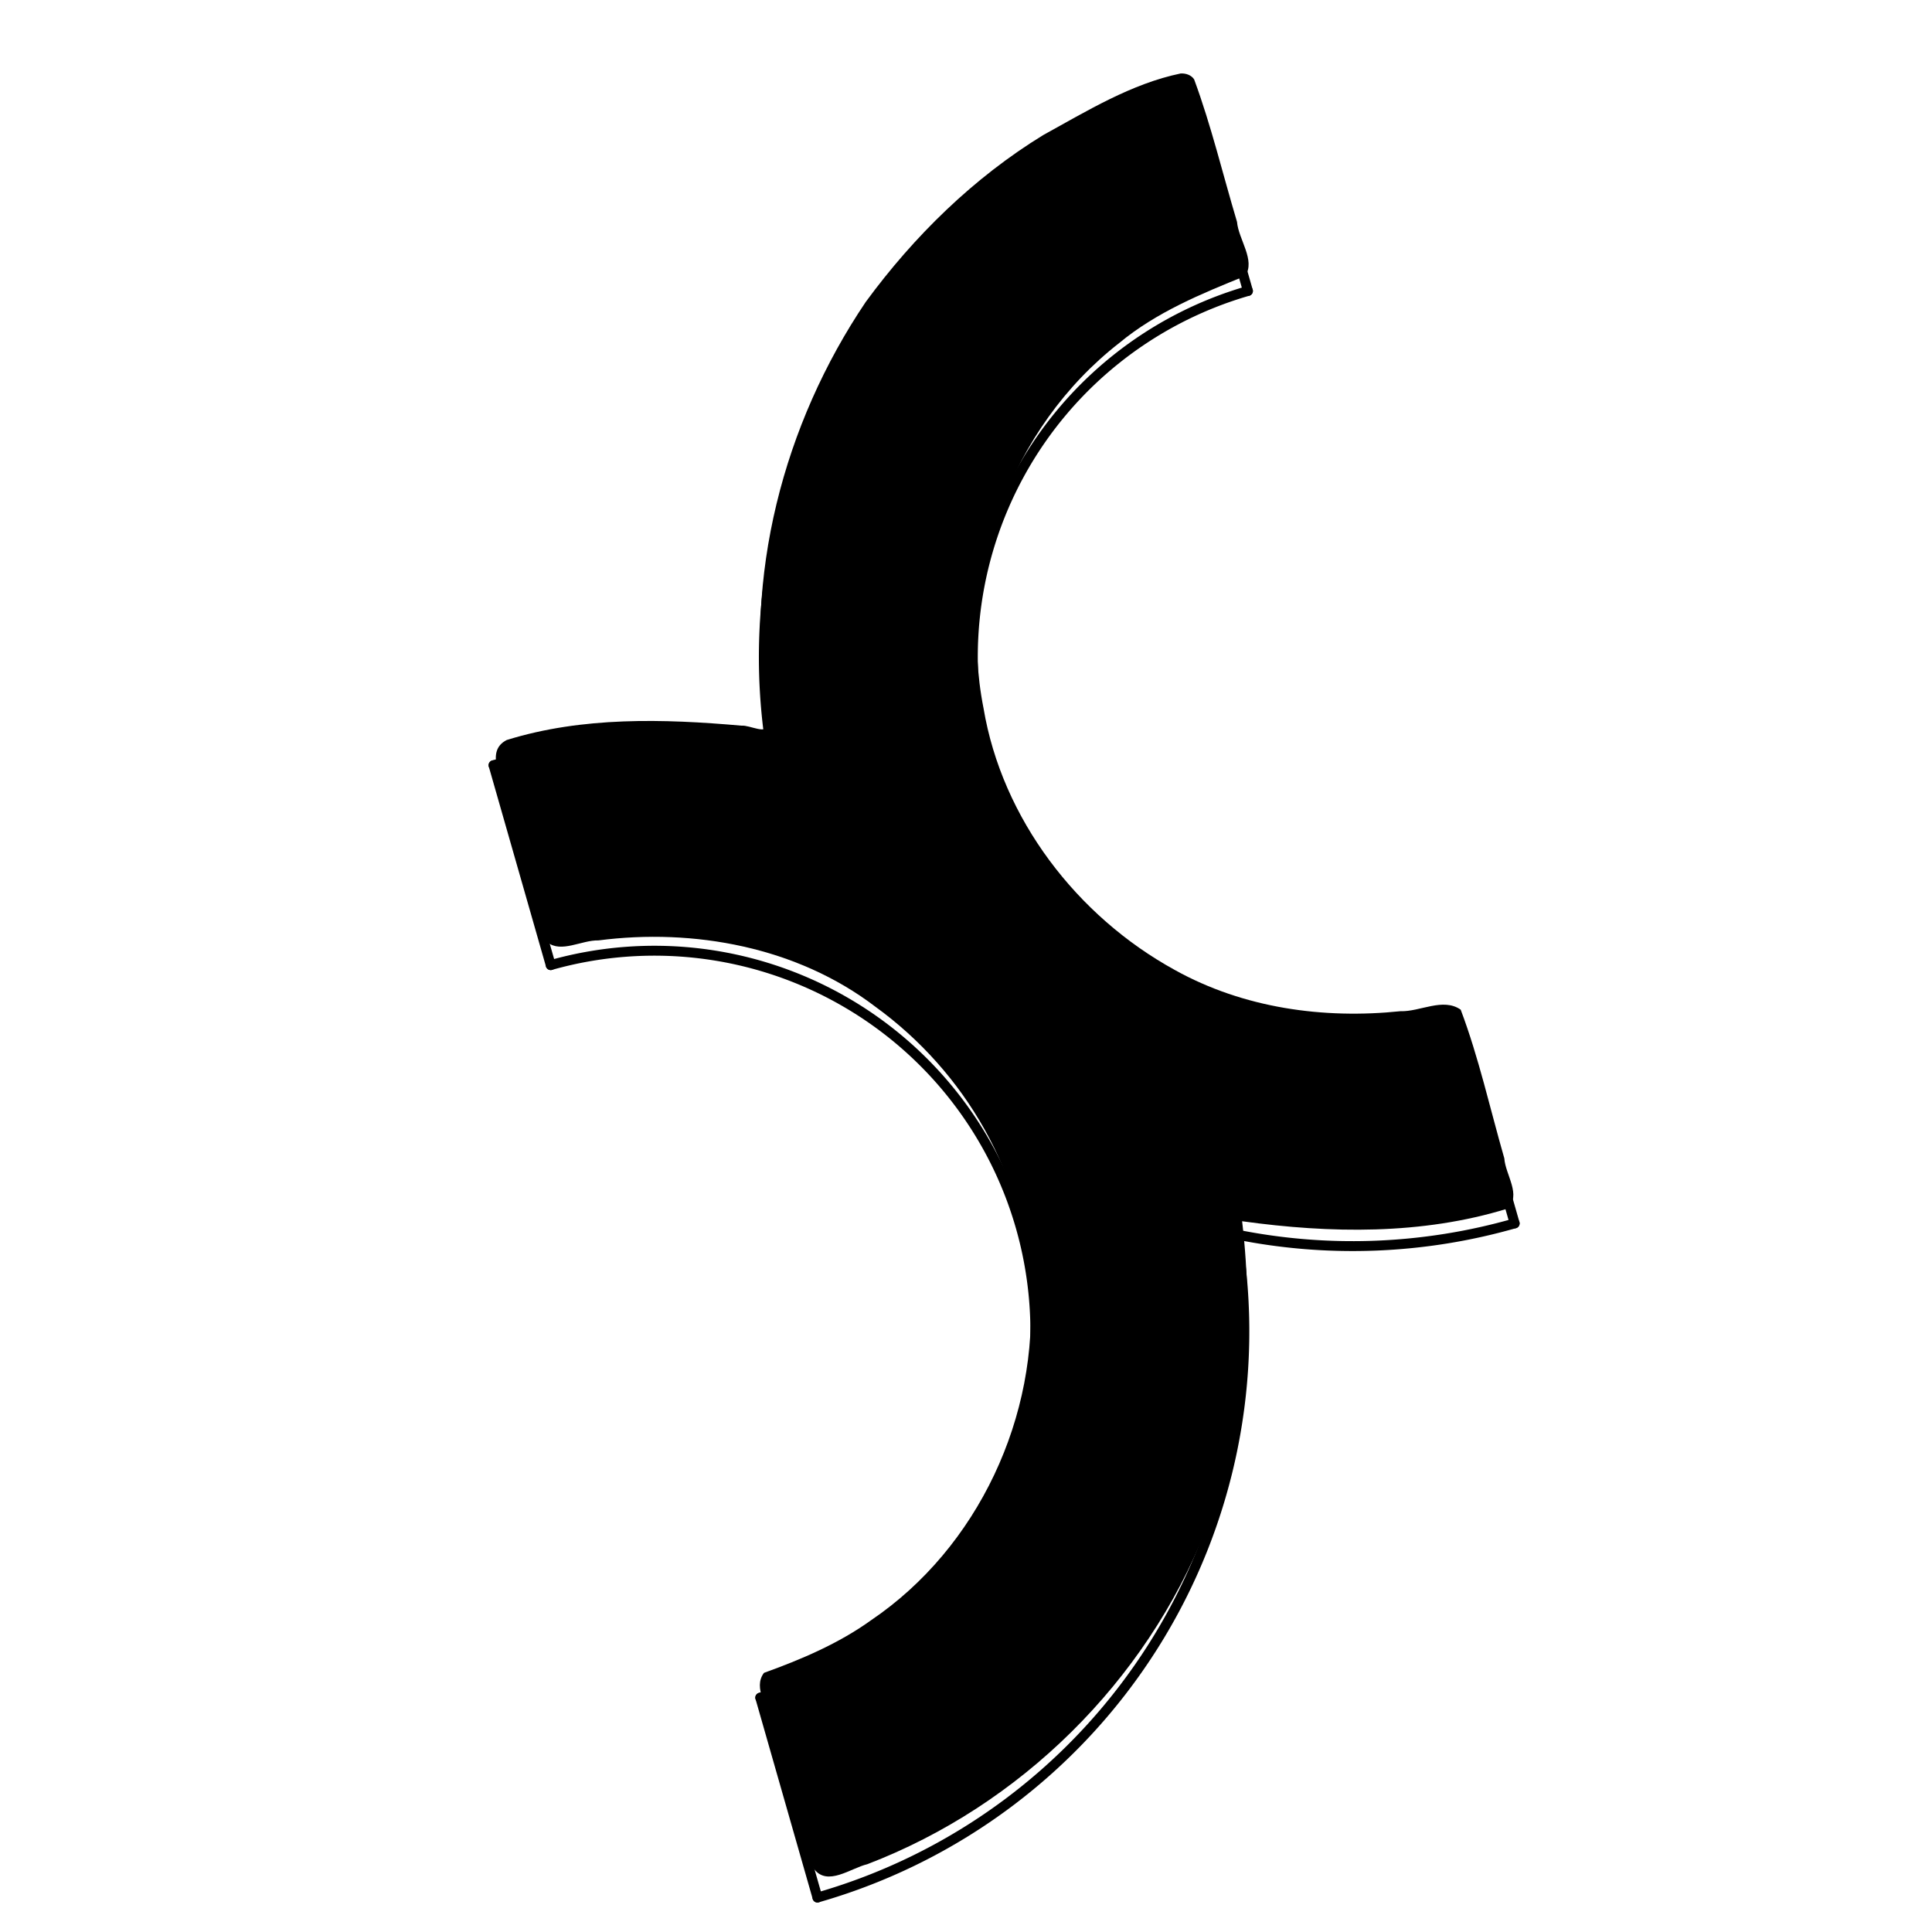 <?xml version="1.0" encoding="UTF-8" standalone="no"?>
<svg
   xmlns:dc="http://purl.org/dc/elements/1.1/"
   xmlns:cc="http://creativecommons.org/ns#"
   xmlns:rdf="http://www.w3.org/1999/02/22-rdf-syntax-ns#"
   xmlns:svg="http://www.w3.org/2000/svg"
   xmlns="http://www.w3.org/2000/svg"
   xmlns:sodipodi="http://sodipodi.sourceforge.net/DTD/sodipodi-0.dtd"
   xmlns:inkscape="http://www.inkscape.org/namespaces/inkscape"
   inkscape:version="1.0 (4035a4fb49, 2020-05-01)"
   sodipodi:docname="pinned-octocatnn.svg"
   xml:space="preserve"
   enable-background="new 0 0 36 36"
   viewBox="0 0 36 36"
   y="0px"
   x="0px"
   id="Layer_1"
   version="1.1"><defs
   id="defs7" /><sodipodi:namedview
   inkscape:current-layer="Layer_1"
   inkscape:window-maximized="1"
   inkscape:window-y="-8"
   inkscape:window-x="-8"
   inkscape:cy="13.784565"
   inkscape:cx="30.062116"
   inkscape:zoom="16.675935"
   inkscape:pagecheckerboard="true"
   showgrid="false"
   id="namedview5"
   inkscape:window-height="1017"
   inkscape:window-width="1920"
   inkscape:pageshadow="2"
   inkscape:pageopacity="0"
   guidetolerance="10"
   gridtolerance="10"
   objecttolerance="10"
   borderopacity="1"
   bordercolor="#666666"
   pagecolor="#ffffff" />

<g
   id="g2003"
   inkscape:label="0"
   transform="matrix(0.205,0,0,0.205,18.71,-211.589)"><path
     id="path1983"
     style="fill:none;stroke:#000000;stroke-width:0.9;stroke-linecap:round"
     d="m -16.966,1204.619 a 53.525,53.525 0 0 0 38.075,-60.268" /><path
     id="path1985"
     style="fill:none;stroke:#000000;stroke-width:0.9;stroke-linecap:round"
     d="m 21.109,1144.351 a 53.525,53.525 0 0 0 25.298,-1.009" /><path
     id="path1987"
     style="fill:none;stroke:#000000;stroke-width:0.9;stroke-linecap:round"
     d="m 46.408,1143.343 -5.197,-18.169" /><path
     id="path1989"
     style="fill:none;stroke:#000000;stroke-width:0.9;stroke-linecap:round"
     d="m 22.163,1058.589 a 34.628,34.628 0 0 0 19.047,66.585" /><path
     id="path1991"
     style="fill:none;stroke:#000000;stroke-width:0.9;stroke-linecap:round"
     d="m 22.163,1058.589 -5.197,-18.169" /><path
     id="path1993"
     style="fill:none;stroke:#000000;stroke-width:0.9;stroke-linecap:round"
     d="m 16.966,1040.42 a 53.525,53.525 0 0 0 -38.075,60.268" /><path
     id="path1995"
     style="fill:none;stroke:#000000;stroke-width:0.9;stroke-linecap:round"
     d="m -21.109,1100.688 a 53.525,53.525 0 0 0 -25.298,1.009" /><path
     id="path1997"
     style="fill:none;stroke:#000000;stroke-width:0.9;stroke-linecap:round"
     d="m -46.408,1101.697 5.197,18.169" /><path
     id="path1999"
     style="fill:none;stroke:#000000;stroke-width:0.9;stroke-linecap:round"
     d="m -22.163,1186.45 a 34.628,34.628 0 0 0 -19.047,-66.585" /><path
     id="path2001"
     style="fill:none;stroke:#000000;stroke-width:0.9;stroke-linecap:round"
     d="m -22.163,1186.45 5.197,18.169" /></g><path
   id="path1433"
   d="m 22,1.369 c -0.92,0.191 -1.744,0.698 -2.56,1.147 -1.298,0.795 -2.411,1.886 -3.308,3.11 -1.54,2.283 -2.277,5.13 -1.849,7.866 0.034,0.213 -0.319,0.014 -0.464,0.03 -1.456,-0.129 -2.966,-0.171 -4.377,0.267 -0.414,0.212 -0.073,0.72 -0.035,1.046 0.258,0.907 0.487,1.835 0.792,2.722 0.256,0.208 0.64,-0.042 0.952,-0.034 1.78,-0.23 3.699,0.123 5.154,1.231 1.687,1.222 2.798,3.148 2.887,5.239 0.176,2.386 -0.964,4.846 -2.96,6.197 -0.605,0.436 -1.305,0.732 -1.996,0.981 -0.217,0.284 0.092,0.648 0.113,0.957 0.279,0.894 0.456,1.828 0.816,2.693 0.25,0.339 0.69,-0.013 0.995,-0.084 2.848,-1.09 5.19,-3.401 6.311,-6.238 0.742,-1.81 0.901,-3.813 0.674,-5.743 1.639,0.227 3.349,0.257 4.944,-0.235 0.27,-0.248 -0.04,-0.635 -0.058,-0.936 -0.266,-0.924 -0.474,-1.872 -0.813,-2.771 -0.328,-0.231 -0.761,0.041 -1.12,0.028 -1.434,0.15 -2.929,-0.056 -4.209,-0.769 C 20.068,17.073 18.673,15.256 18.327,13.199 17.835,10.712 18.828,7.969 20.857,6.39 21.546,5.818 22.386,5.472 23.202,5.143 23.4,4.851 23.077,4.461 23.05,4.134 22.785,3.249 22.571,2.345 22.251,1.479 22.197,1.397 22.095,1.364 22,1.369 Z"
   style="opacity:1;fill:#000000;stroke-width:0.06" /></svg>
